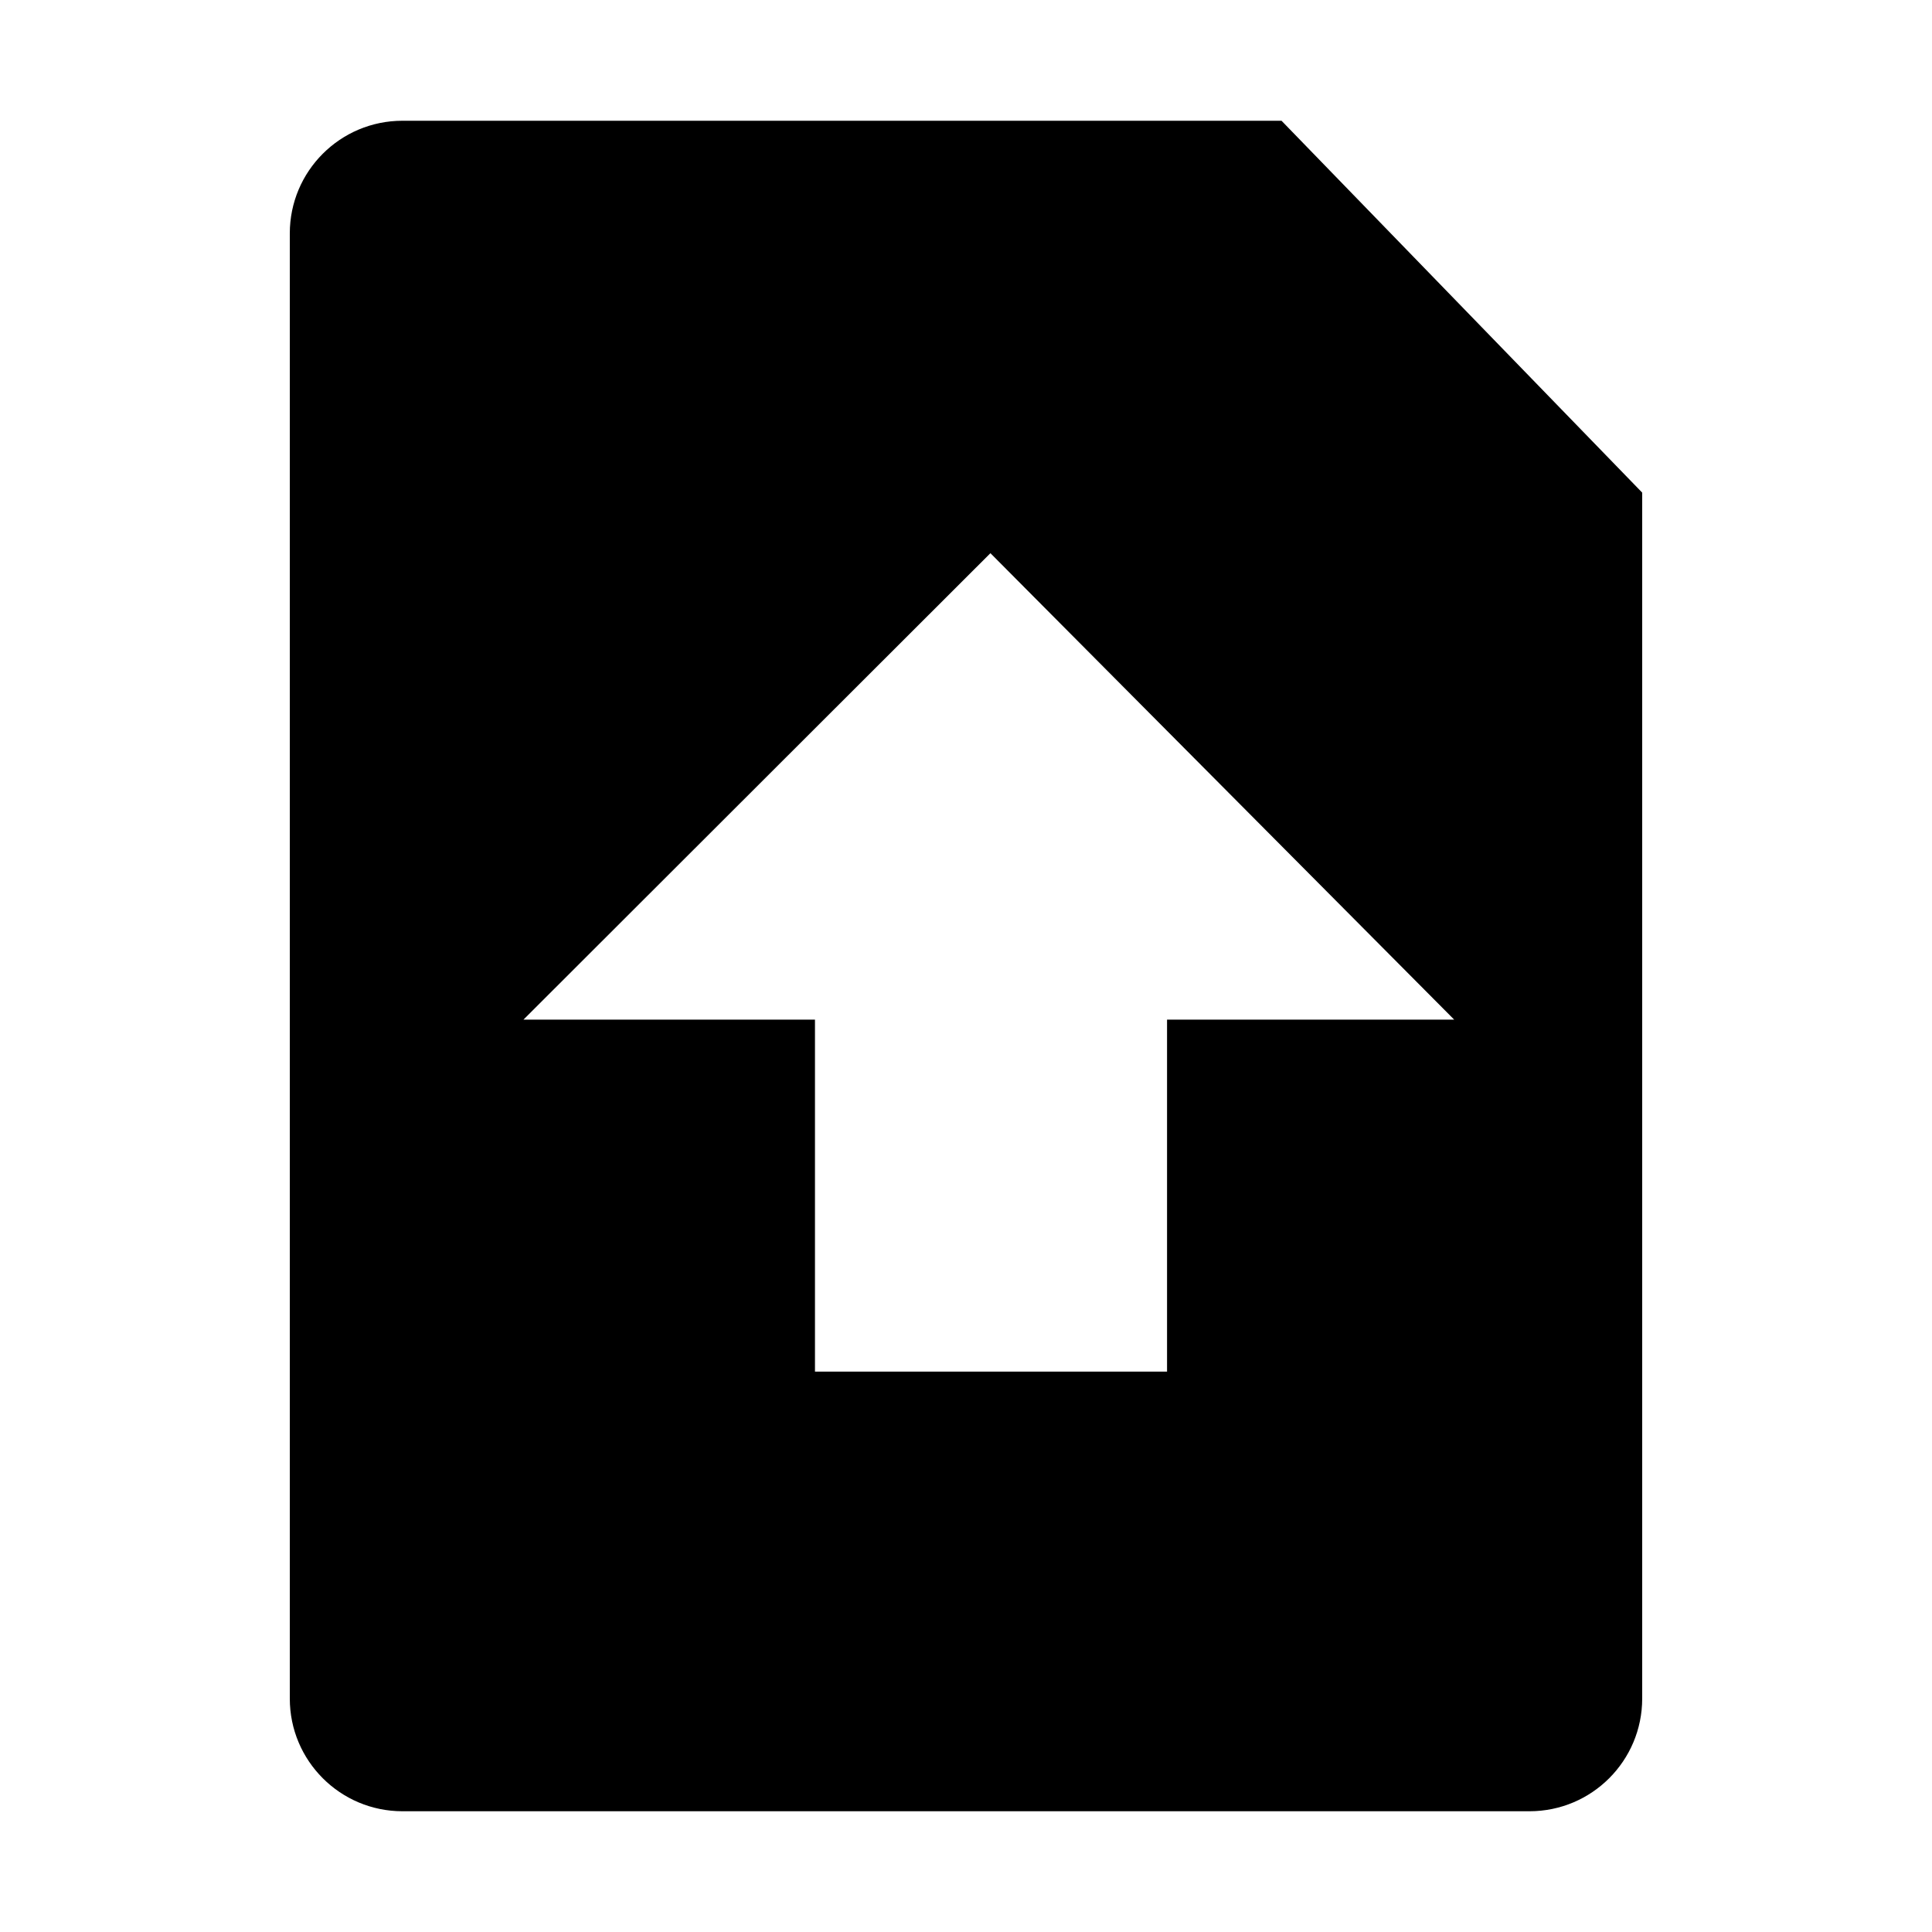 <?xml version="1.0" encoding="utf-8"?>
<!-- Generator: Adobe Illustrator 14.0.0, SVG Export Plug-In . SVG Version: 6.00 Build 43363)  -->
<!DOCTYPE svg PUBLIC "-//W3C//DTD SVG 1.1//EN" "http://www.w3.org/Graphics/SVG/1.1/DTD/svg11.dtd">
<svg version="1.1" id="Capa_1" xmlns="http://www.w3.org/2000/svg" xmlns:xlink="http://www.w3.org/1999/xlink" x="0px" y="0px"
	 width="64px" height="64px" viewBox="0 0 64 64" enable-background="new 0 0 64 64" xml:space="preserve">
<path id="doc_upload_2_" d="M50.666,60H13.332c-2.062,0-3.732-1.671-3.732-3.732V7.733C9.599,5.671,11.27,4,13.332,4h29.12
	L54.4,16.319v39.946C54.4,58.329,52.729,60,50.666,60z M26.997,33.777v11.659H38.66V33.777h9.512L32.809,18.325L17.34,33.777H26.997
	z"/>
</svg>
